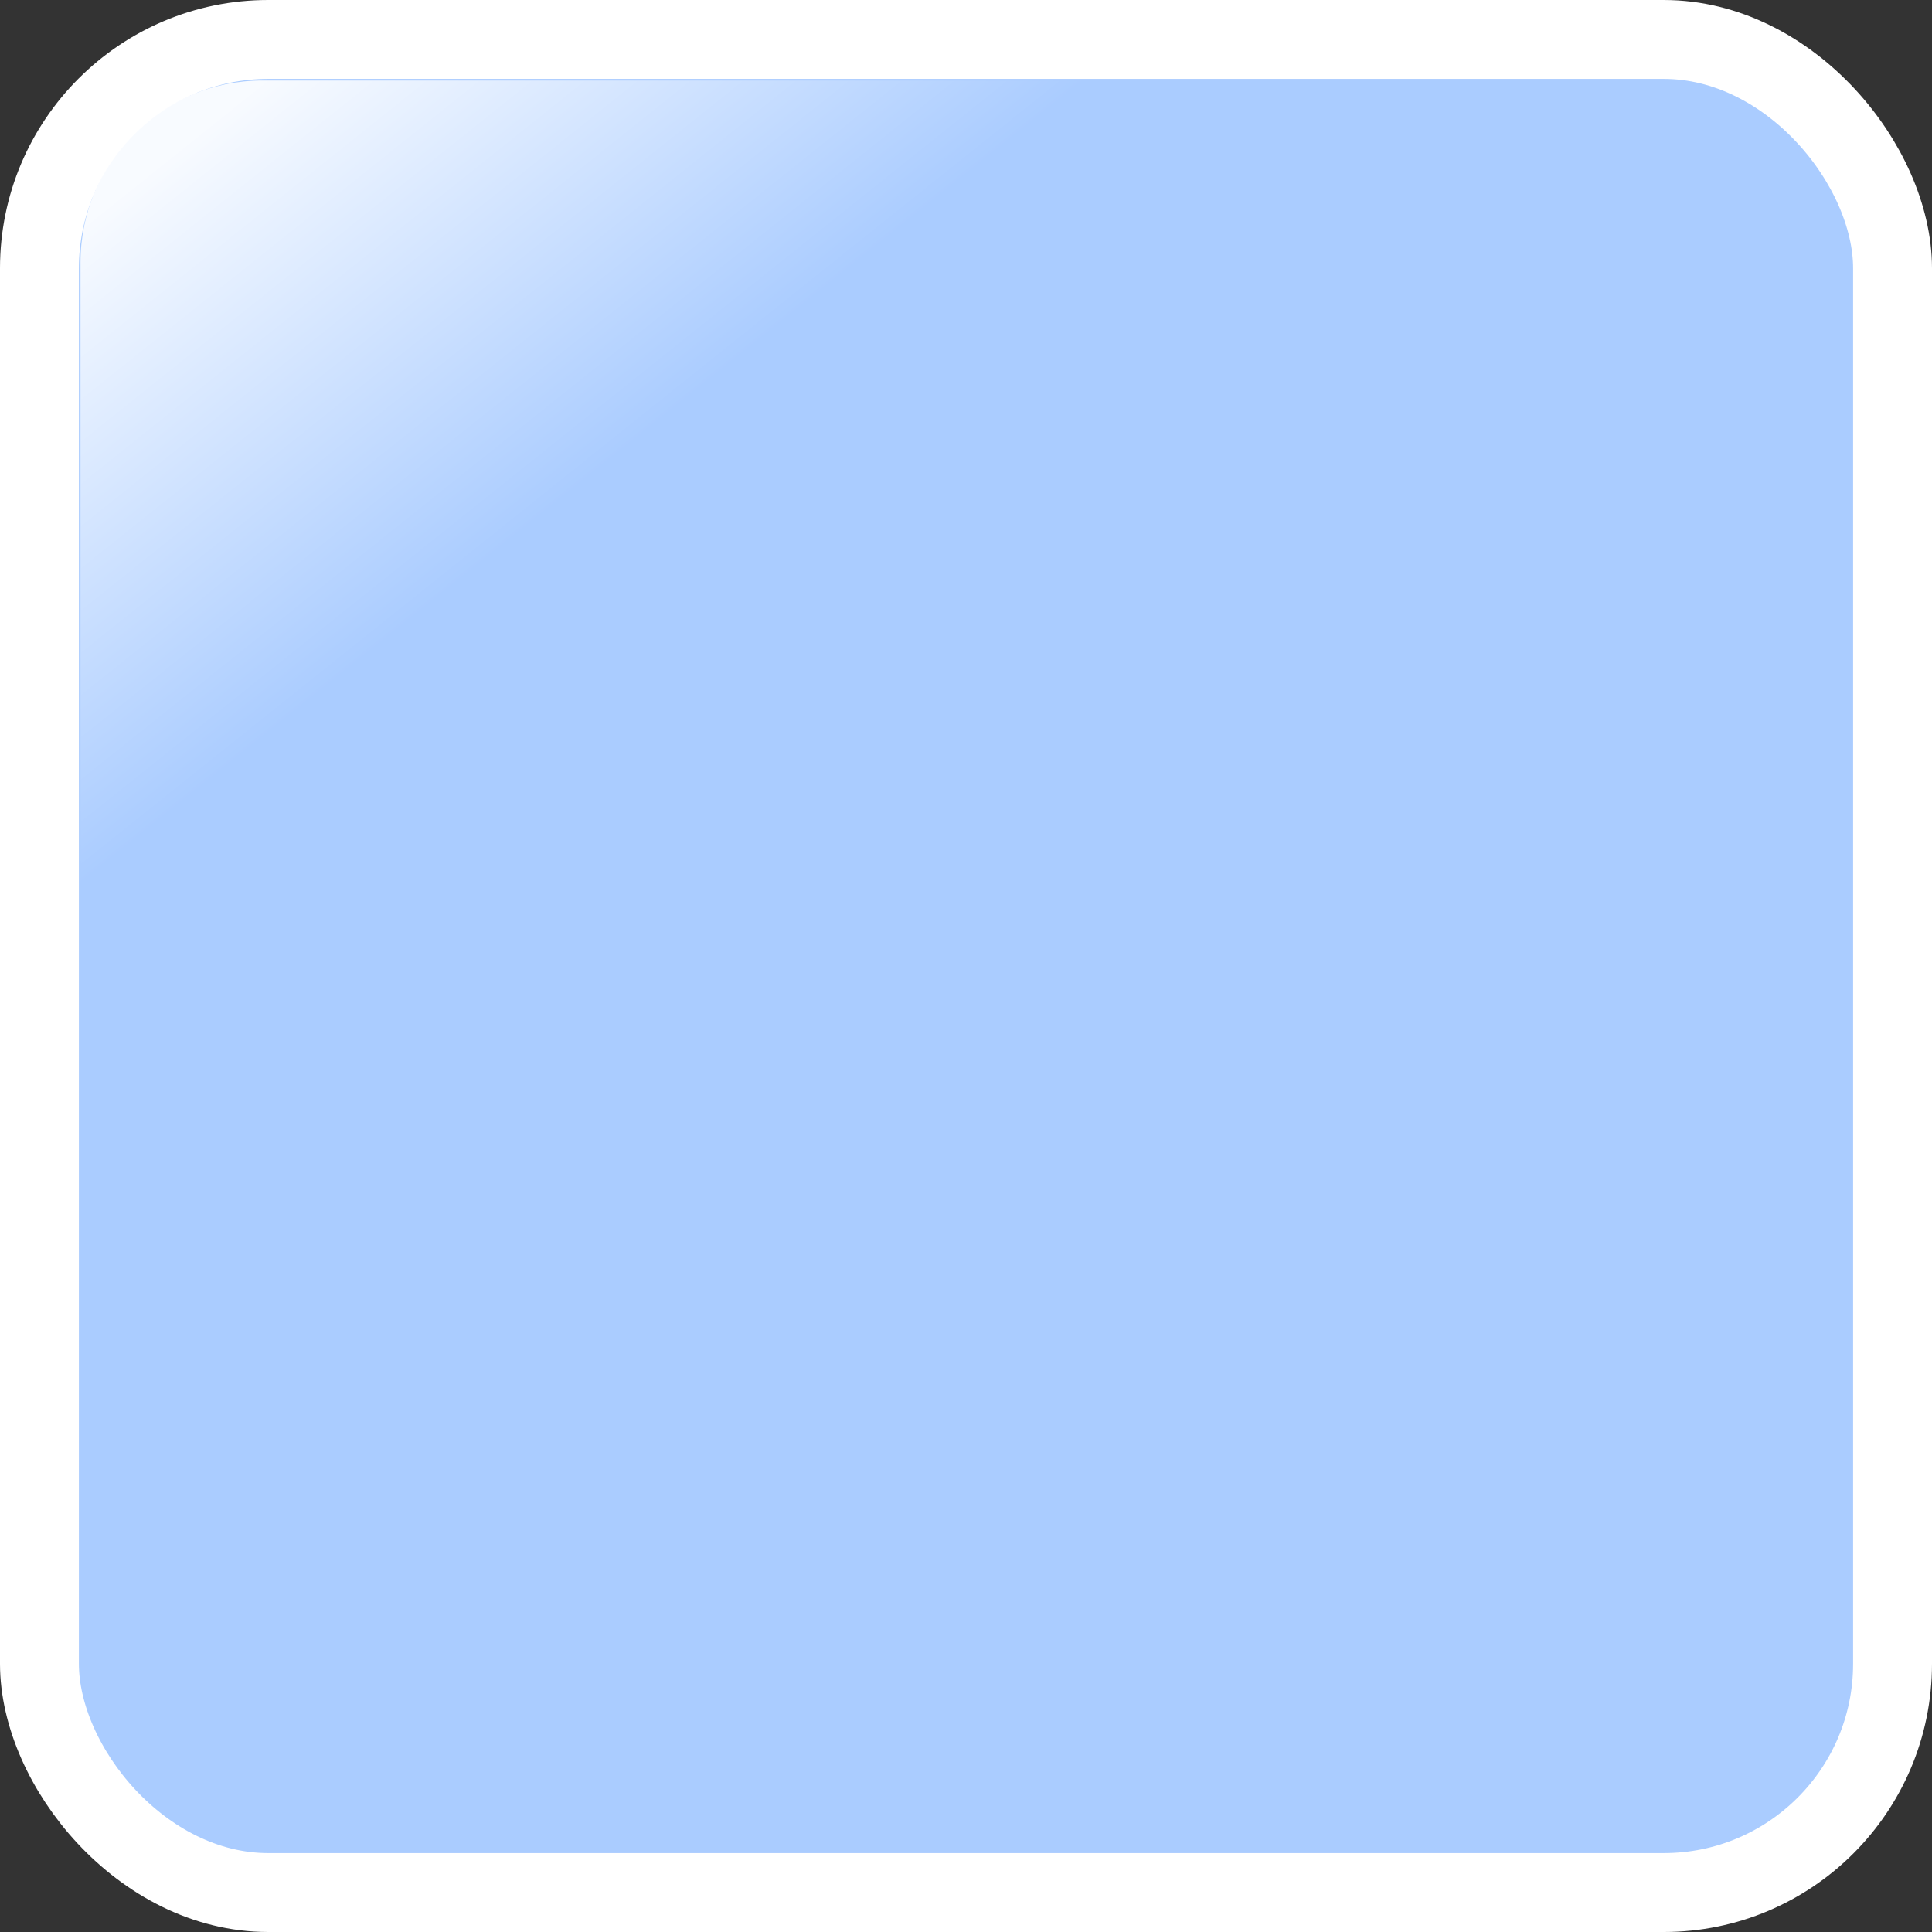 <?xml version="1.0" encoding="UTF-8" standalone="no"?>
<!-- Created with Inkscape (http://www.inkscape.org/) -->
<svg
   xmlns:dc="http://purl.org/dc/elements/1.1/"
   xmlns:cc="http://creativecommons.org/ns#"
   xmlns:rdf="http://www.w3.org/1999/02/22-rdf-syntax-ns#"
   xmlns:svg="http://www.w3.org/2000/svg"
   xmlns="http://www.w3.org/2000/svg"
   xmlns:xlink="http://www.w3.org/1999/xlink"
   xmlns:sodipodi="http://sodipodi.sourceforge.net/DTD/sodipodi-0.dtd"
   xmlns:inkscape="http://www.inkscape.org/namespaces/inkscape"
   width="24"
   height="24"
   id="svg3343"
   sodipodi:version="0.32"
   inkscape:version="0.46"
   version="1.0"
   sodipodi:docname="TileB.svg"
   inkscape:output_extension="org.inkscape.output.svg.inkscape"
   inkscape:export-filename="C:\Documents and Settings\Edward\My Documents\Visual Studio 2005\Projects\ShokoTD\src\ShokoTD++\Sprites\TileB.png"
   inkscape:export-xdpi="90"
   inkscape:export-ydpi="90">
  <rect width="100%" height="100%" fill="#333333" stroke="none"/>
  <defs
     id="defs3345">
    <linearGradient
       inkscape:collect="always"
       xlink:href="#linearGradient3193"
       id="linearGradient3207"
       gradientUnits="userSpaceOnUse"
       gradientTransform="translate(22,-8)"
       x1="8"
       y1="15"
       x2="4"
       y2="10" />
    <linearGradient
       id="linearGradient3193">
      <stop
         id="stop3195"
         offset="0"
         style="stop-color:#ffffff;stop-opacity:0;" />
      <stop
         id="stop3197"
         offset="1"
         style="stop-color:#ffffff;stop-opacity:0.92;" />
    </linearGradient>
    <linearGradient
       inkscape:collect="always"
       xlink:href="#linearGradient3193"
       id="linearGradient3203"
       x1="8"
       y1="15"
       x2="4"
       y2="10"
       gradientUnits="userSpaceOnUse"
       gradientTransform="translate(-2,-8)" />
    <inkscape:perspective
       sodipodi:type="inkscape:persp3d"
       inkscape:vp_x="0 : 526.18109 : 1"
       inkscape:vp_y="0 : 1000 : 0"
       inkscape:vp_z="744.09448 : 526.18109 : 1"
       inkscape:persp3d-origin="372.04724 : 350.78739 : 1"
       id="perspective3351" />
  </defs>
  <sodipodi:namedview
     id="base"
     pagecolor="#ffffff"
     bordercolor="#666666"
     borderopacity="1.0"
     gridtolerance="10000"
     guidetolerance="10"
     objecttolerance="10"
     inkscape:pageopacity="0.0"
     inkscape:pageshadow="2"
     inkscape:zoom="18.250392"
     inkscape:cx="3.4789645"
     inkscape:cy="11.458692"
     inkscape:document-units="px"
     inkscape:current-layer="layer1"
     showgrid="true"
     inkscape:snap-bbox="true"
     inkscape:window-width="1173"
     inkscape:window-height="742"
     inkscape:window-x="99"
     inkscape:window-y="0">
    <inkscape:grid
       type="xygrid"
       id="grid3353"
       visible="true"
       enabled="true"
       empspacing="4" />
  </sodipodi:namedview>
  <g
     inkscape:label="Layer 1"
     inkscape:groupmode="layer"
     id="layer1">
    <g
       id="g3158">
      <g
         transform="translate(-24,0)"
         id="g3209">
        <rect
           style="fill:#aaccff;fill-rule:evenodd;stroke:#ffffff;stroke-width:0.98px;stroke-linecap:butt;stroke-linejoin:miter;stroke-opacity:1"
           id="rect2409"
           width="23.02"
           height="23.02"
           x="24.49"
           y="0.49"
           ry="2.842" />
        <rect
           style="fill:url(#linearGradient3207);fill-opacity:1;fill-rule:evenodd;stroke:none;stroke-width:0.98px;stroke-linecap:butt;stroke-linejoin:miter;stroke-opacity:1"
           id="rect3205"
           width="22"
           height="22"
           x="25"
           y="1"
           ry="2.26" />
      </g>
    </g>
  </g>
</svg>
